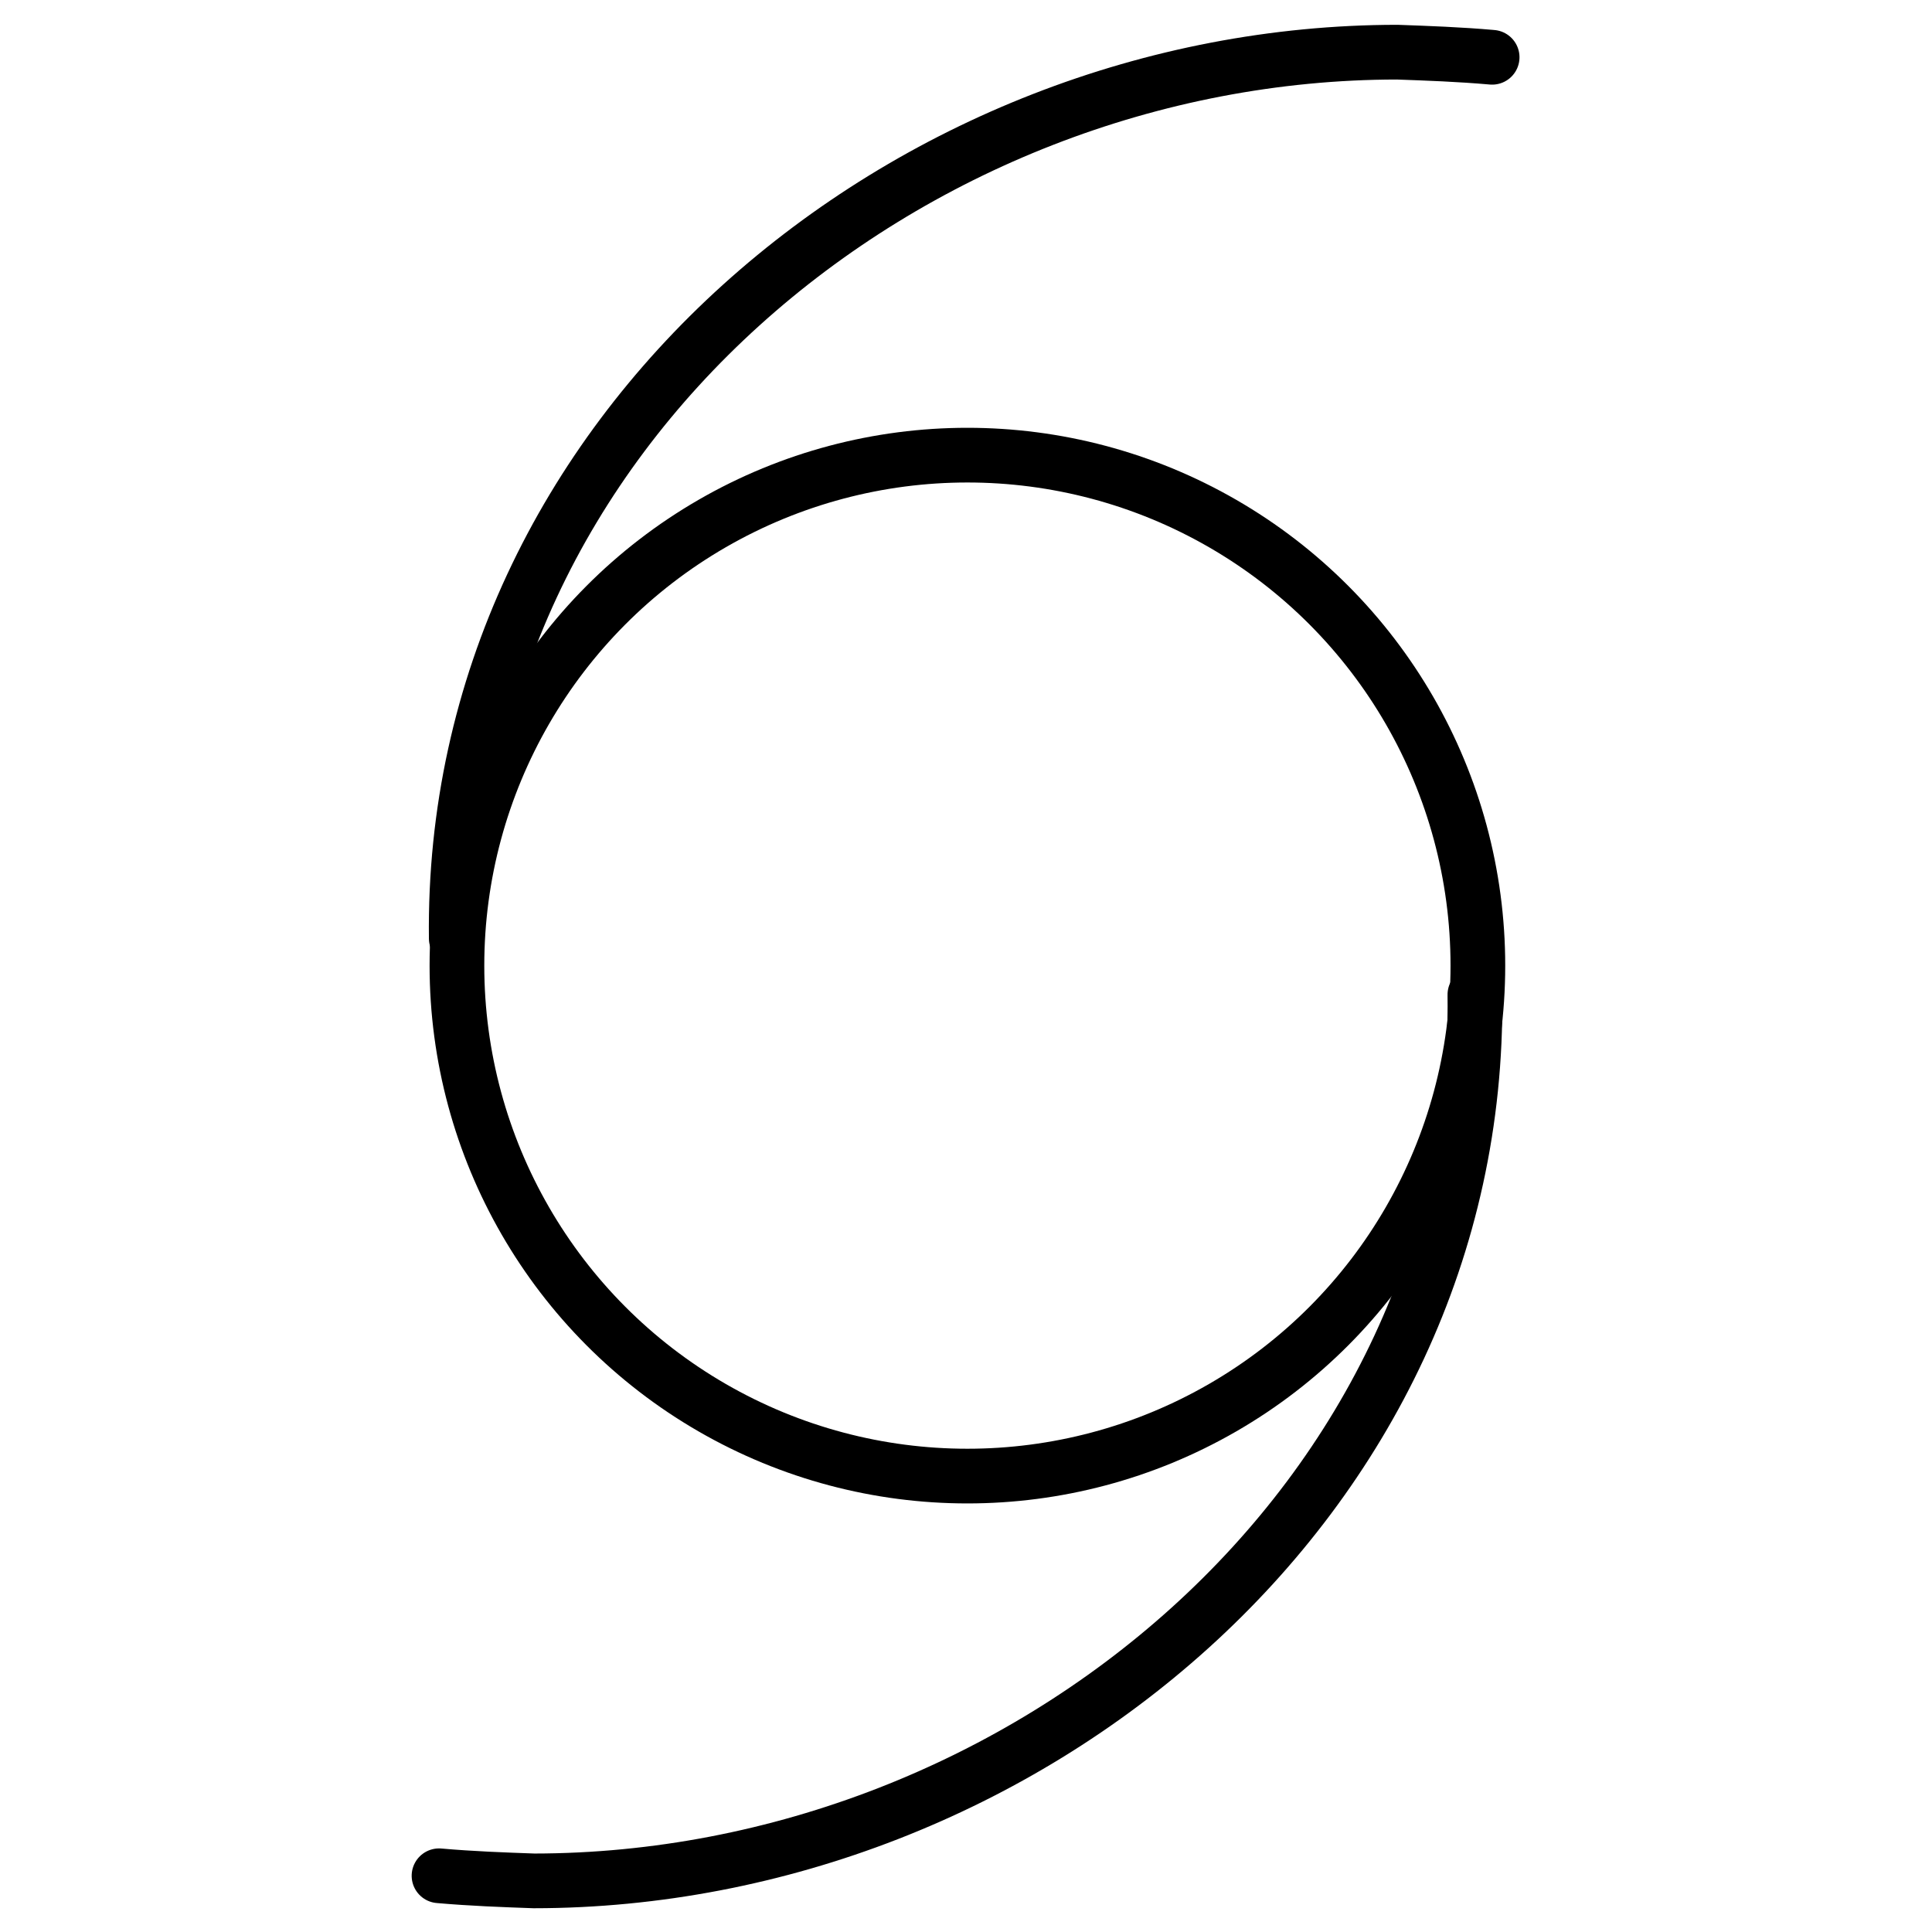 <?xml version="1.0" encoding="UTF-8" standalone="no"?>
<svg
   version="1.1"
   width="55"
   height="55"
   viewBox="0 0 55 55"
   id="svg2997"
   sodipodi:docname="WeatherSymbol_ICAO_TropicalCyclone.svg"
   inkscape:version="1.1.1 (c3084ef, 2021-09-22)"
   xmlns:inkscape="http://www.inkscape.org/namespaces/inkscape"
   xmlns:sodipodi="http://sodipodi.sourceforge.net/DTD/sodipodi-0.dtd"
   xmlns="http://www.w3.org/2000/svg"
   xmlns:svg="http://www.w3.org/2000/svg"
   xmlns:rdf="http://www.w3.org/1999/02/22-rdf-syntax-ns#"
   xmlns:cc="http://creativecommons.org/ns#"
   xmlns:dc="http://purl.org/dc/elements/1.1/">
  <defs
     id="defs115" />
  <sodipodi:namedview
     id="namedview113"
     pagecolor="#ffffff"
     bordercolor="#666666"
     borderopacity="1.0"
     inkscape:pageshadow="2"
     inkscape:pageopacity="0.0"
     inkscape:pagecheckerboard="0"
     showgrid="false"
     inkscape:zoom="4.3164243"
     inkscape:cx="0.34750986"
     inkscape:cy="25.136546"
     inkscape:window-width="1000"
     inkscape:window-height="675"
     inkscape:window-x="0"
     inkscape:window-y="30"
     inkscape:window-maximized="0"
     inkscape:current-layer="svg2997" />
  <title
     id="title101">Symbols for significant weather: Tropical cyclone</title>
  <desc
     id="desc103">WMO/ICAO international aviation weather symbol: Symbols for significant weather: Tropical cyclone</desc>
  <path
     d="m -115,26.7 c 0,-0.2 0,-0.4 0,-0.7"
     transform="translate(0,-9)"
     id="path3017"
     style="fill:none;stroke:#000000;stroke-width:1px;stroke-linecap:butt;stroke-linejoin:miter;stroke-opacity:1" />
  <g
     transform="matrix(0.519,0,0,0.519,10.932,10.881)"
     id="g3815">
    <circle
       cx="32"
       cy="32"
       r="28"
       id="circle3001"
       style="fill:none;stroke:#000000;stroke-width:3" />
    <path
       d="m -96,24.5 c 0.3,-27.81 25.9,-48 52.7,-47.4 1.7,0.1 3.4,0.2 5.2,0.4"
       transform="matrix(-1,0.023,-0.023,-1,-35.6,60.3)"
       id="path3811"
       style="fill:none;stroke:#000000;stroke-width:3;stroke-linecap:round;stroke-linejoin:miter;stroke-miterlimit:4;stroke-dasharray:none;stroke-opacity:1" />
    <path
       d="m -96,24.5 c 0.3,-27.81 25.9,-48 52.7,-47.4 1.7,0.1 3.4,0.2 5.2,0.4"
       transform="matrix(1,-0.023,0.023,1,99.4,3.8)"
       id="path3813"
       style="fill:none;stroke:#000000;stroke-width:3;stroke-linecap:round;stroke-linejoin:miter;stroke-miterlimit:4;stroke-dasharray:none;stroke-opacity:1" />
  </g>
</svg>
